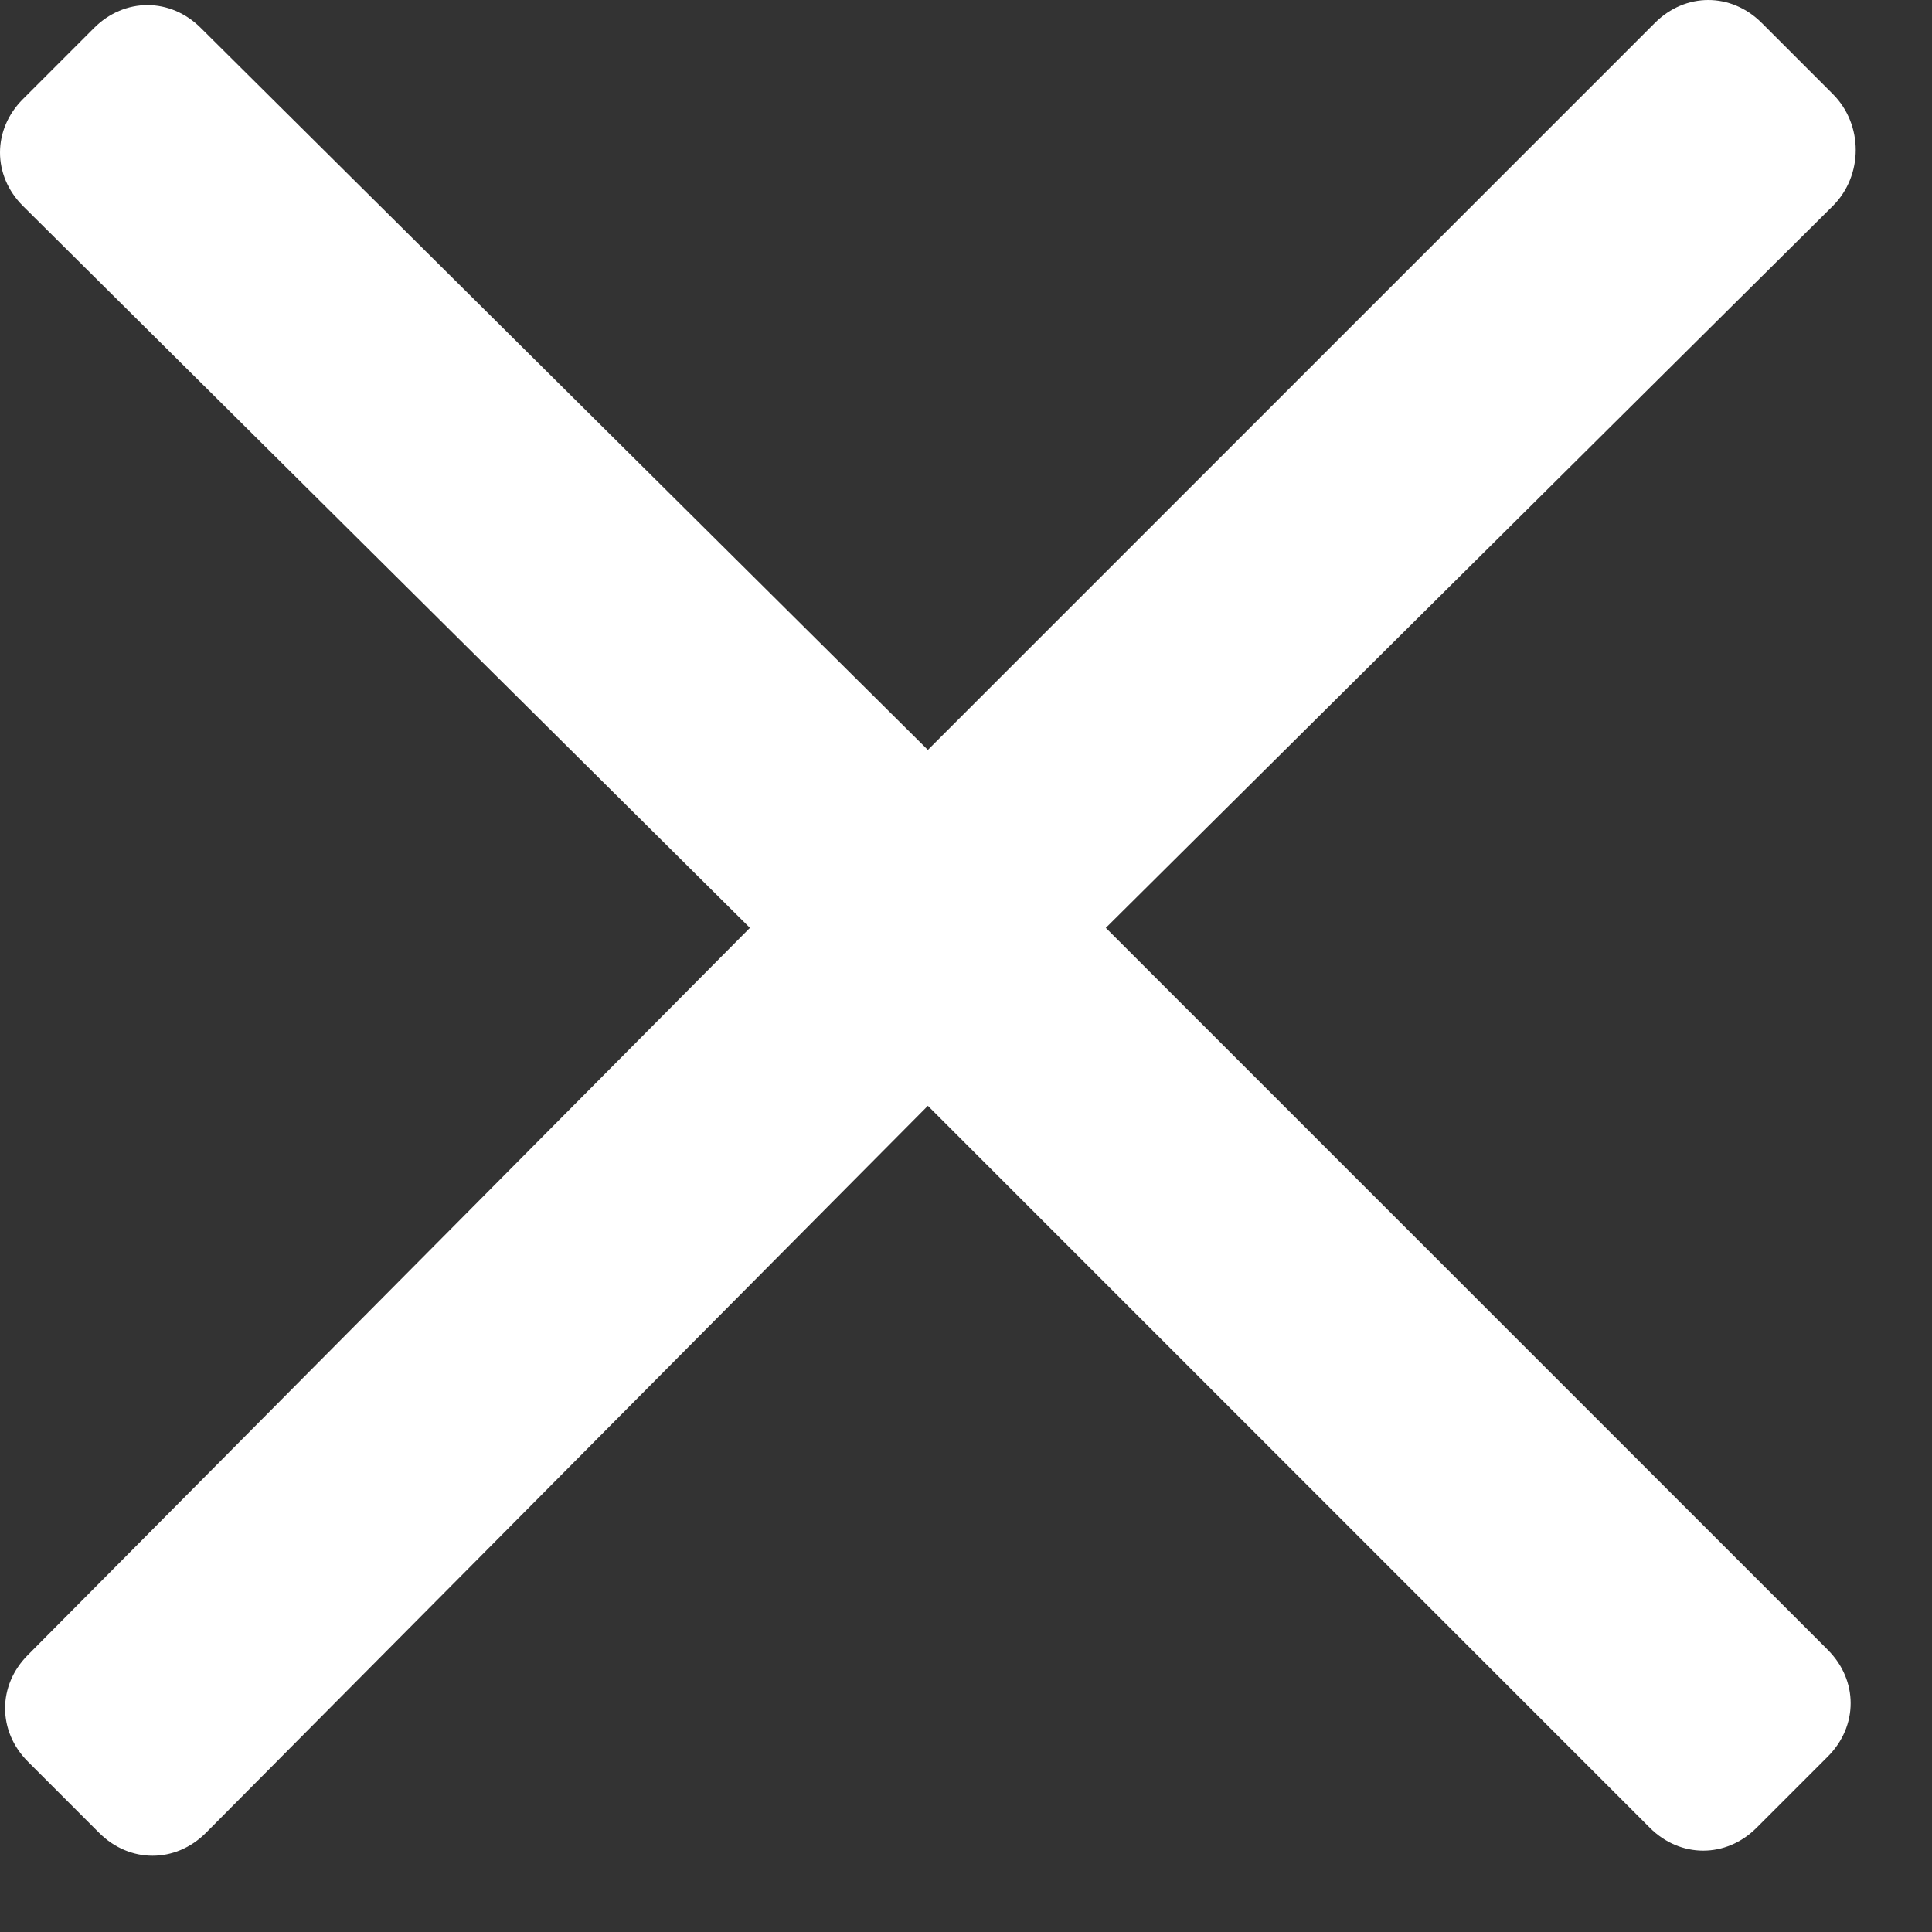 <svg width="19" height="19" viewBox="0 0 19 19" fill="none" xmlns="http://www.w3.org/2000/svg">
<rect x="0" y="0" width="19" height="19" fill="#333333" stroke="none"/>
<path fill-rule="evenodd" clip-rule="evenodd" d="M18.025 2.025L10.875 9.125L17.975 16.225C18.275 16.525 18.275 16.975 17.975 17.275L17.275 17.975C16.975 18.275 16.525 18.275 16.225 17.975L9.125 10.875L2.025 18.025C1.725 18.325 1.275 18.325 0.975 18.025L0.275 17.325C-0.025 17.025 -0.025 16.575 0.275 16.275L7.375 9.125L0.225 2.025C-0.075 1.725 -0.075 1.275 0.225 0.975L0.925 0.275C1.225 -0.025 1.675 -0.025 1.975 0.275L9.125 7.375L16.275 0.225C16.575 -0.075 17.025 -0.075 17.325 0.225L18.025 0.925C18.325 1.225 18.325 1.725 18.025 2.025Z" fill="white"/>
</svg>
